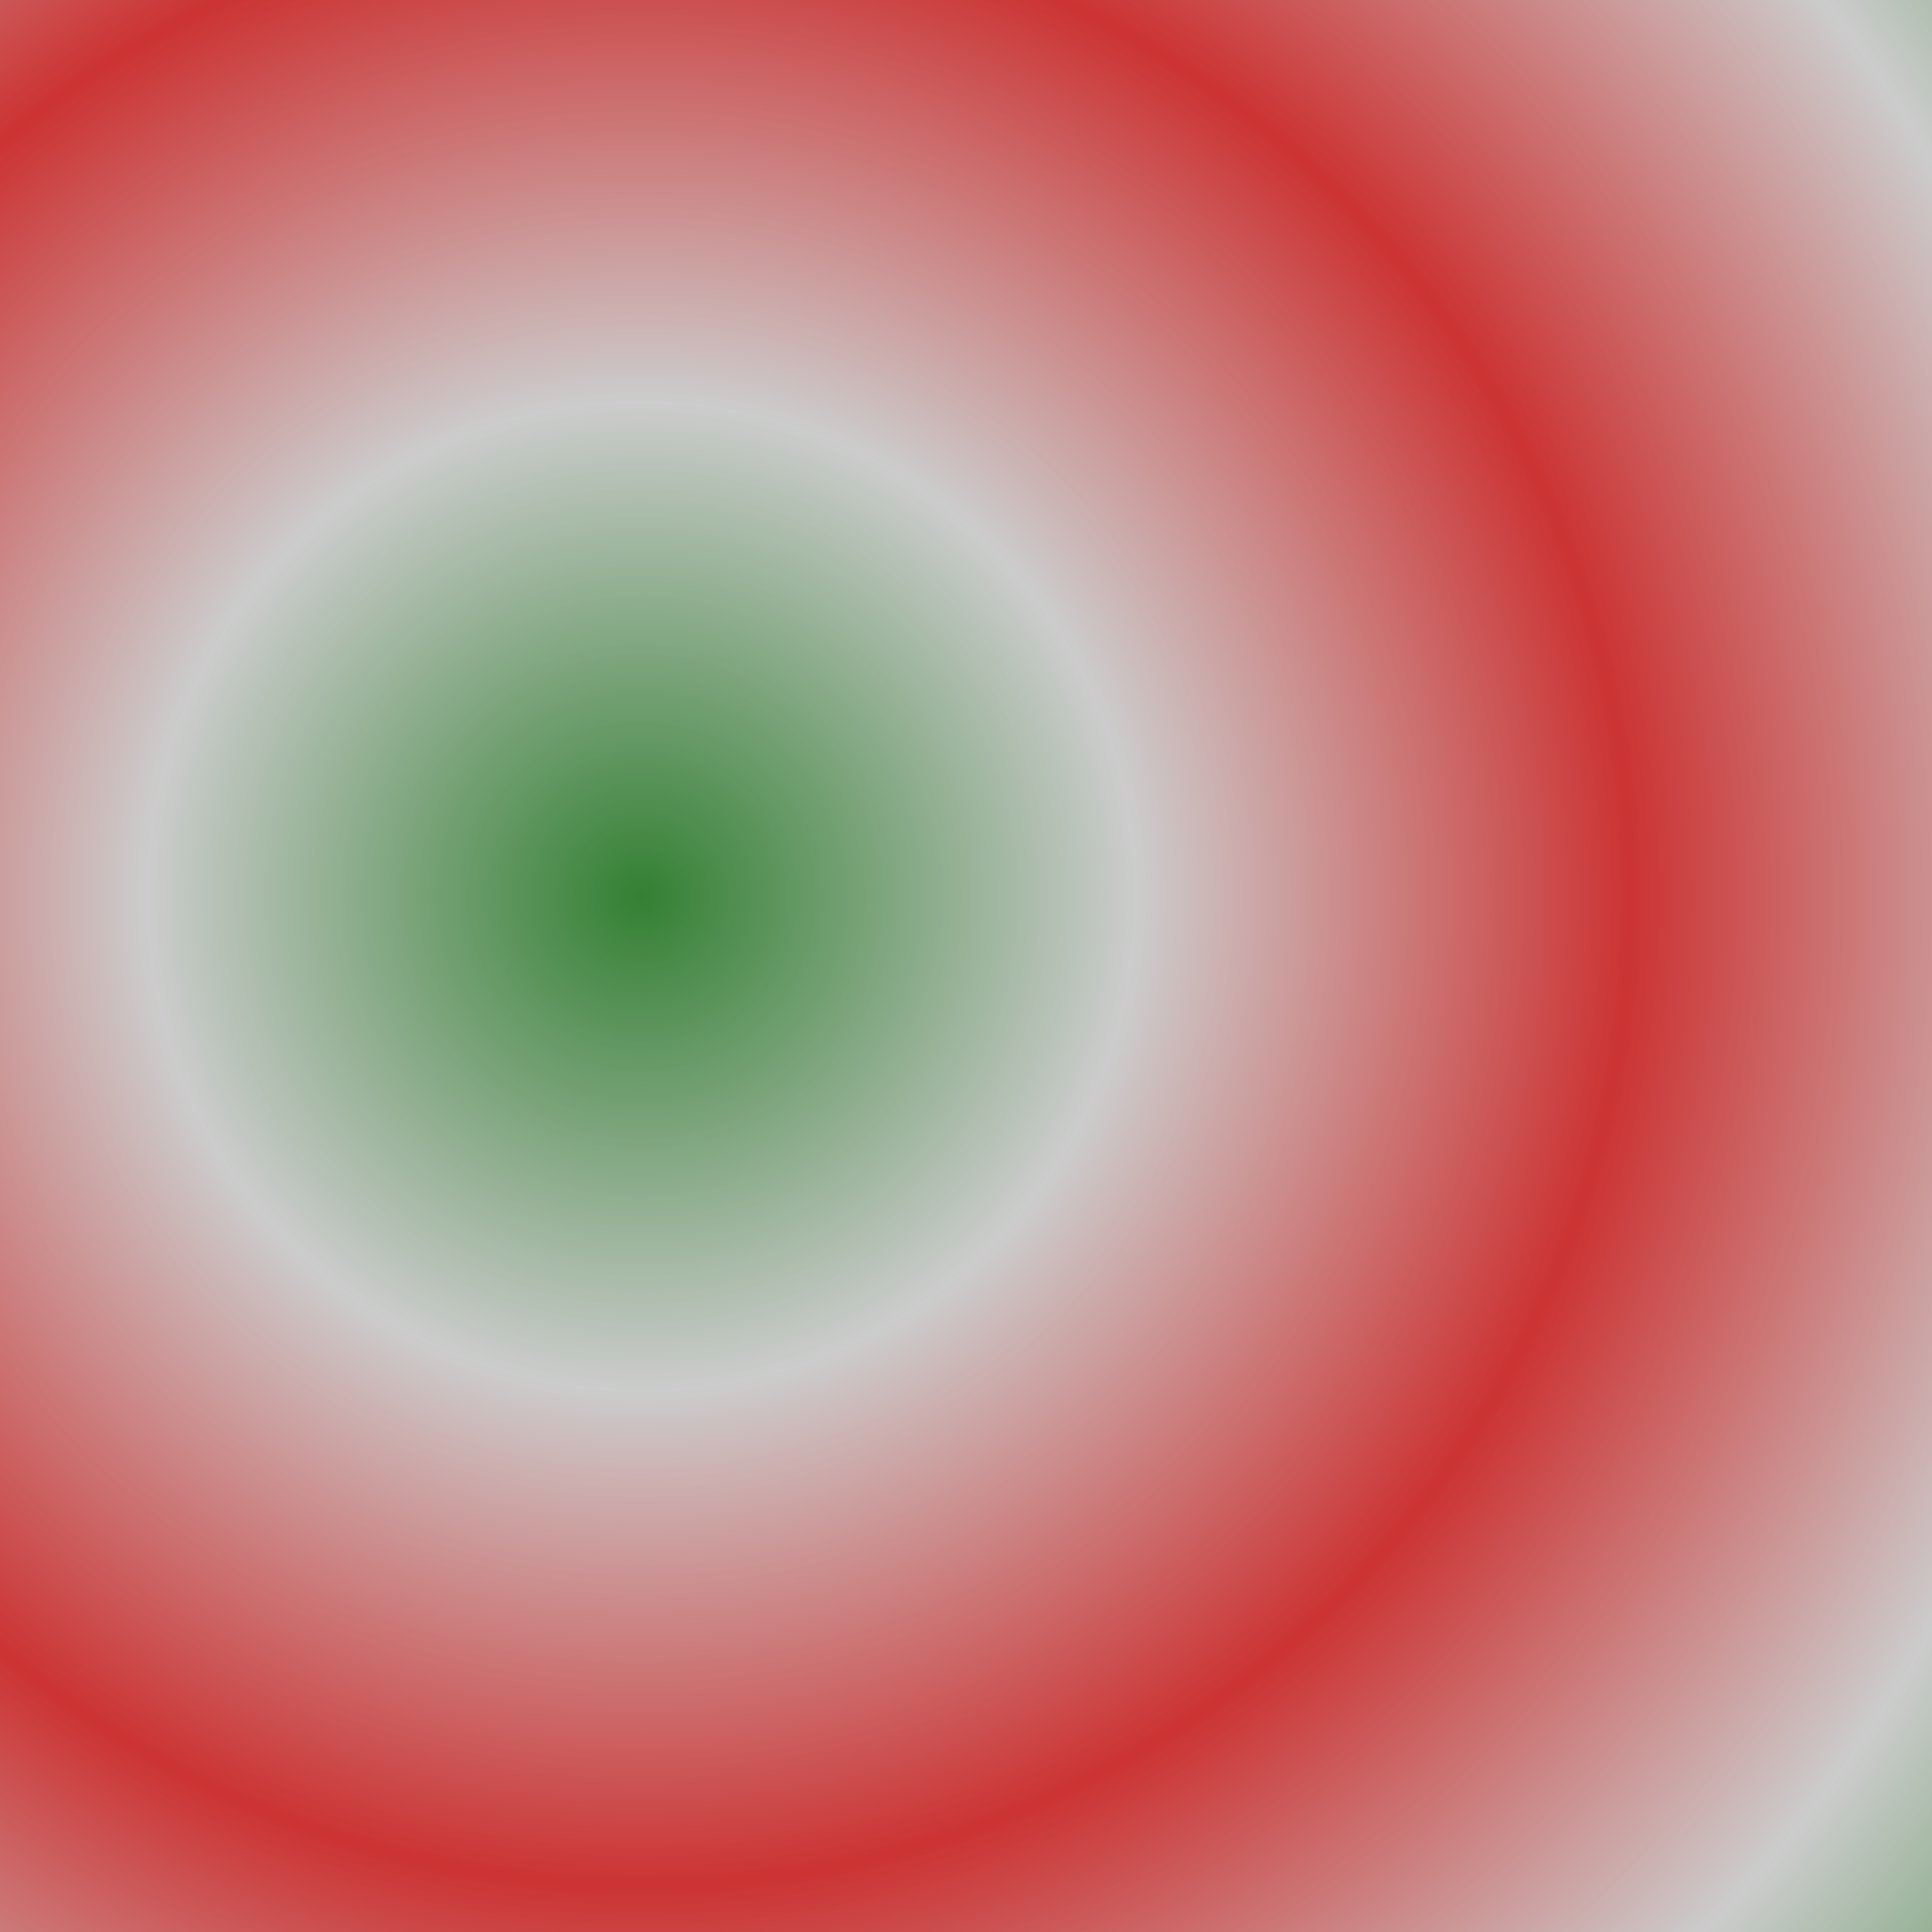 <?xml version='1.0' encoding='ASCII'?>
<svg width="125" height="125" preserveAspectRatio="xMinYMin slice" viewBox="0 125 125 125" version="1.1" xmlns="http://www.w3.org/2000/svg">
  <rect x="0" y="125" width="125" height="125" fill="#333333" stroke="none"/>
  <defs>
    <radialGradient id="gradient_0" spreadMethod="reflect" gradientUnits="userSpaceOnUse" fx="166" fy="768" fr="0" cx="166" cy="768" r="256">
      <stop offset="0%" stop-color="#008000"/>
      <stop offset="50%" stop-color="#FFFFFF"/>
      <stop offset="100%" stop-color="#FF0000"/>
    </radialGradient>
  </defs>
  <path d="M0,0 v1000 h1000 v-1000 h-1000 Z" fill="url(#gradient_0)" transform="matrix(0.25,0,0,-0.25,0,375)"/>
  <path d="M0,500 v500 h500 v-500 h-500 Z" fill="#808080" fill-opacity="0.4" transform="matrix(0.25,0,0,-0.25,0,375)"/>
</svg>
